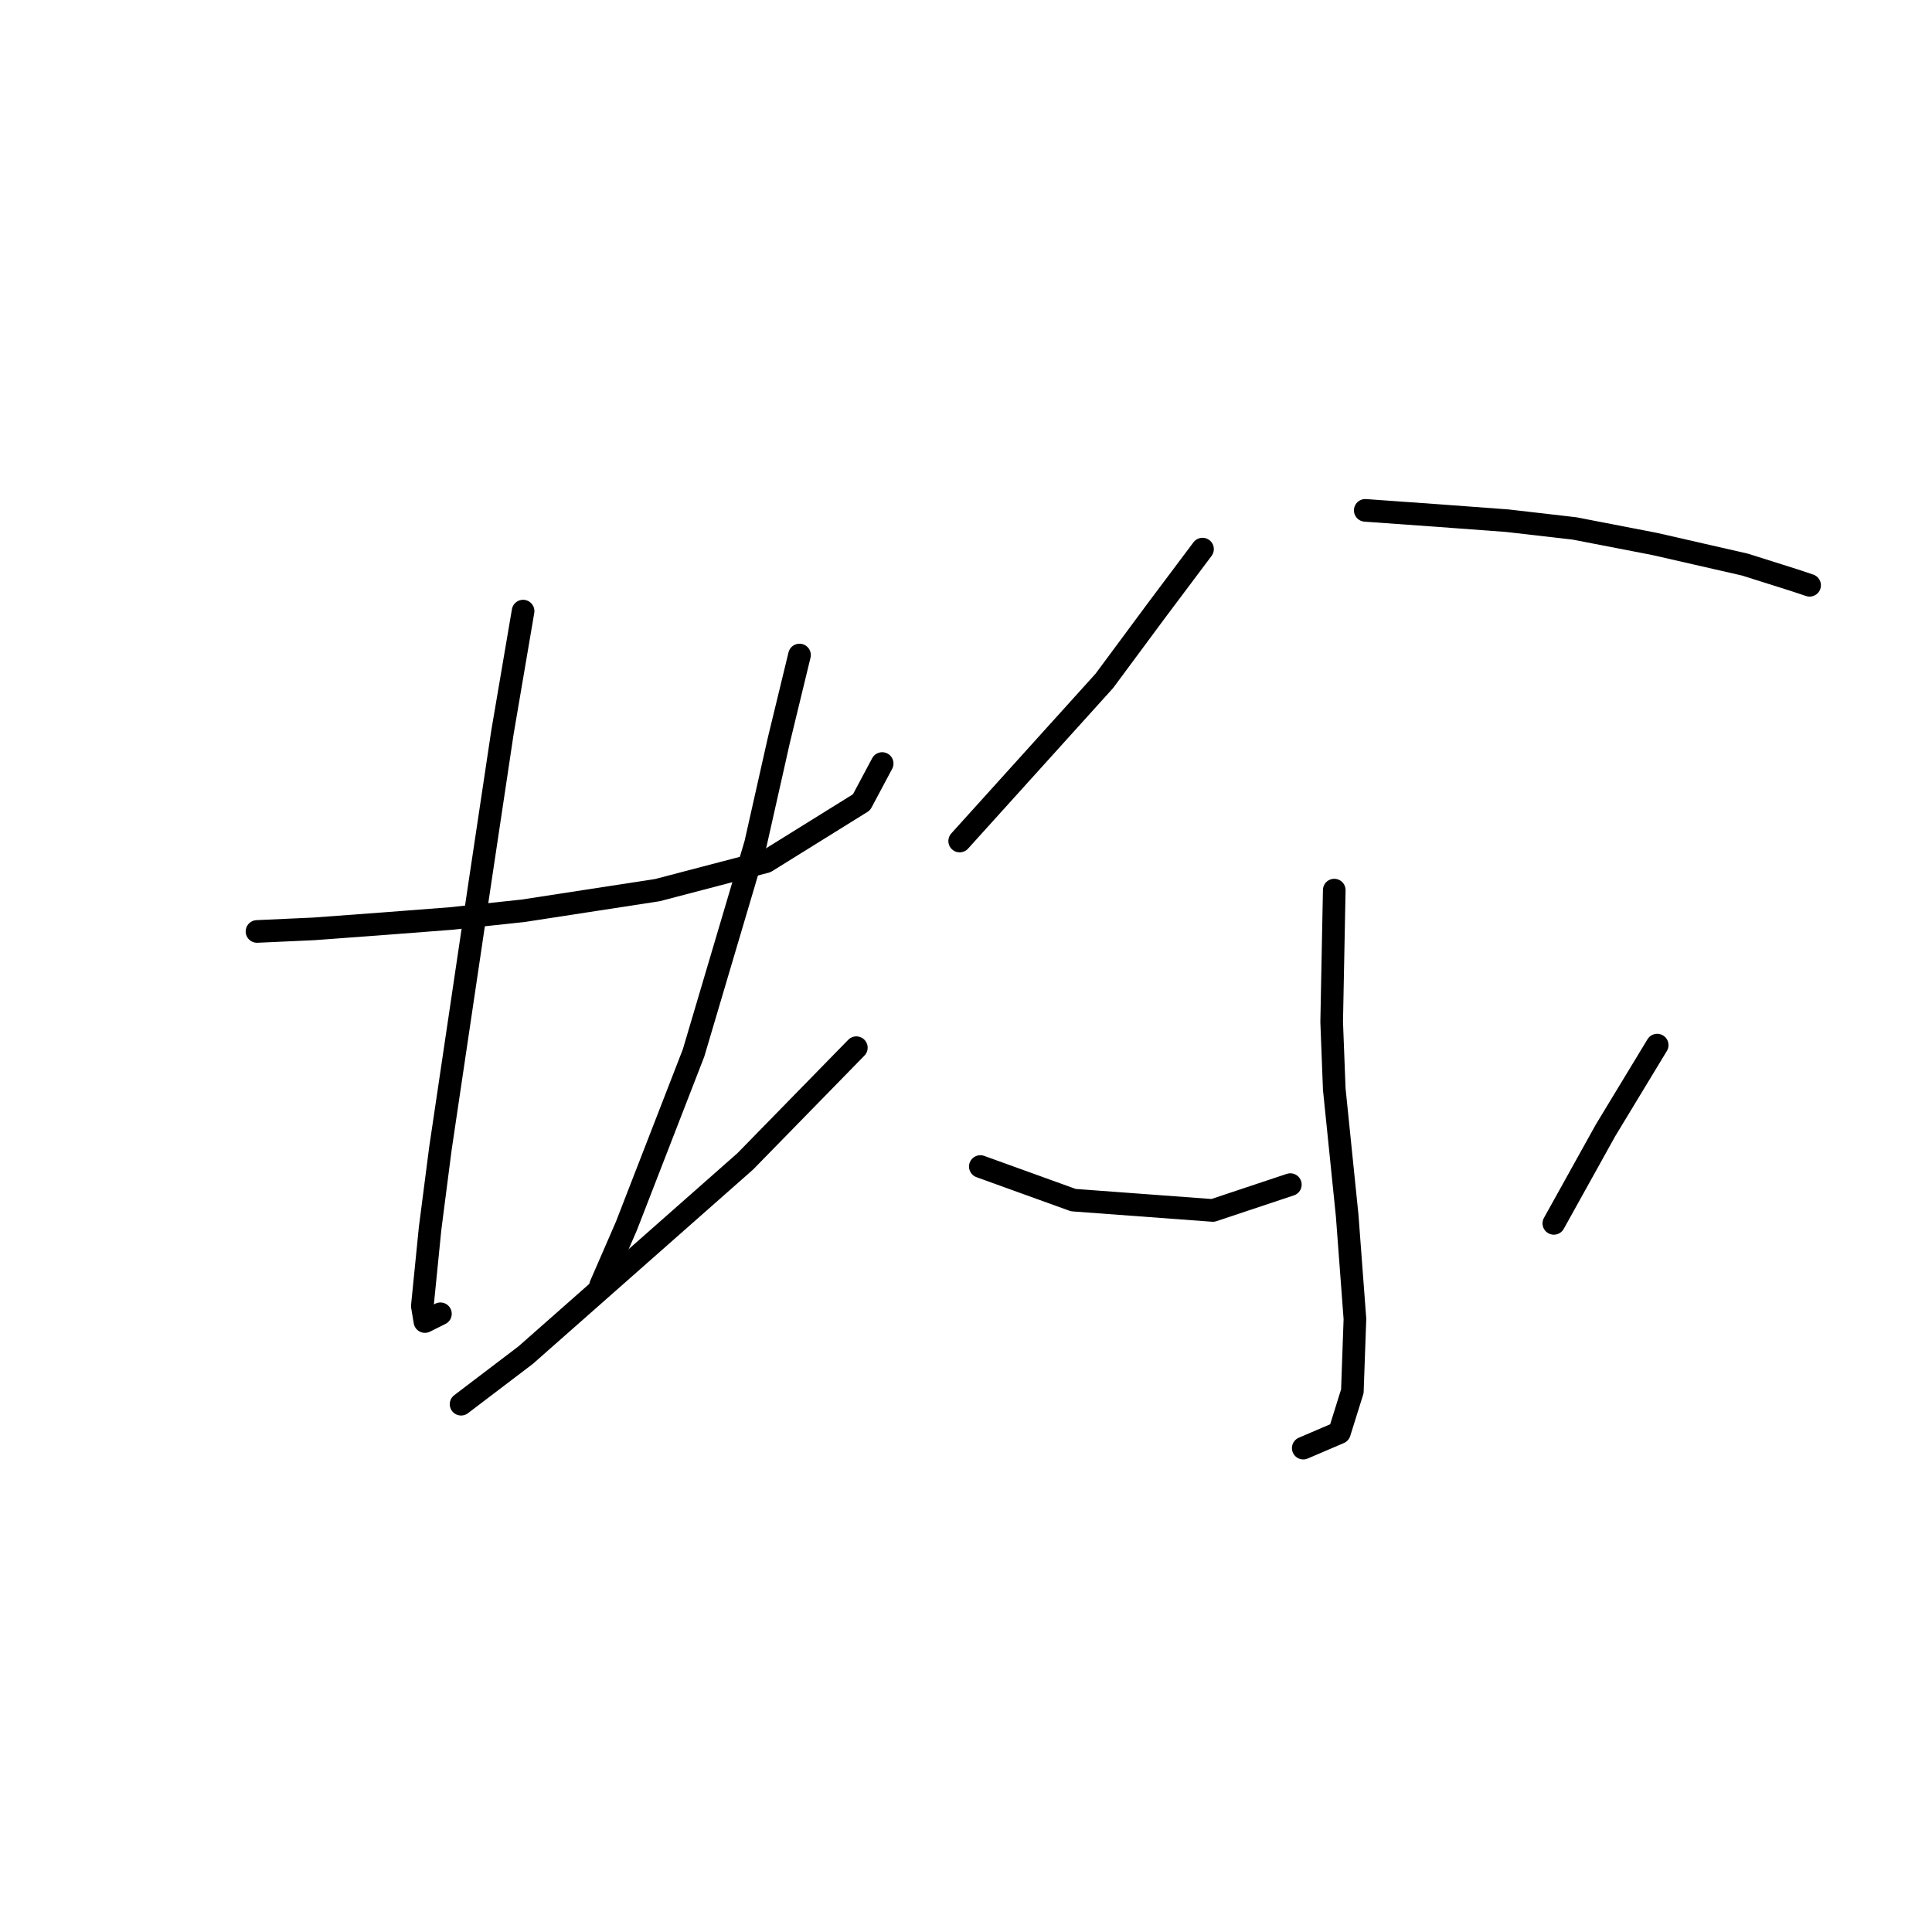 <?xml version="1.0" standalone="no"?>
    <svg width="256" height="256" xmlns="http://www.w3.org/2000/svg" version="1.1">
    <polyline stroke="black" stroke-width="3" stroke-linecap="round" fill="transparent" stroke-linejoin="round" points="34.054 123.422 41.585 123.08 50.827 122.395 59.727 121.71 69.312 120.684 87.112 117.945 101.489 114.18 114.154 106.307 116.892 101.172 116.892 101.172 " />
        <polyline stroke="black" stroke-width="3" stroke-linecap="round" fill="transparent" stroke-linejoin="round" points="69.312 80.976 66.573 97.064 63.492 117.603 58.358 152.176 56.989 162.787 55.962 173.057 56.304 175.11 58.358 174.084 58.358 174.084 " />
        <polyline stroke="black" stroke-width="3" stroke-linecap="round" fill="transparent" stroke-linejoin="round" points="105.939 86.795 103.2 98.091 100.119 111.783 91.904 139.51 83.004 162.445 79.581 170.318 79.581 170.318 " />
        <polyline stroke="black" stroke-width="3" stroke-linecap="round" fill="transparent" stroke-linejoin="round" points="61.096 186.064 69.654 179.56 98.75 153.887 113.469 138.826 113.469 138.826 " />
        <polyline stroke="black" stroke-width="3" stroke-linecap="round" fill="transparent" stroke-linejoin="round" points="159.339 72.76 153.177 80.976 146.331 90.218 127.162 111.441 127.162 111.441 " />
        <polyline stroke="black" stroke-width="3" stroke-linecap="round" fill="transparent" stroke-linejoin="round" points="180.904 67.626 190.489 68.31 199.731 68.995 208.631 70.022 219.243 72.076 231.223 74.814 237.727 76.868 239.781 77.553 239.781 77.553 " />
        <polyline stroke="black" stroke-width="3" stroke-linecap="round" fill="transparent" stroke-linejoin="round" points="176.796 117.945 176.454 135.403 176.796 144.303 178.508 161.076 179.535 174.768 179.193 184.353 177.481 189.83 172.689 191.884 172.689 191.884 " />
        <polyline stroke="black" stroke-width="3" stroke-linecap="round" fill="transparent" stroke-linejoin="round" points="129.9 154.572 142.223 159.022 160.708 160.391 170.977 156.968 170.977 156.968 " />
        <polyline stroke="black" stroke-width="3" stroke-linecap="round" fill="transparent" stroke-linejoin="round" points="219.585 138.484 212.739 149.78 205.893 162.103 205.893 162.103 " />
        </svg>